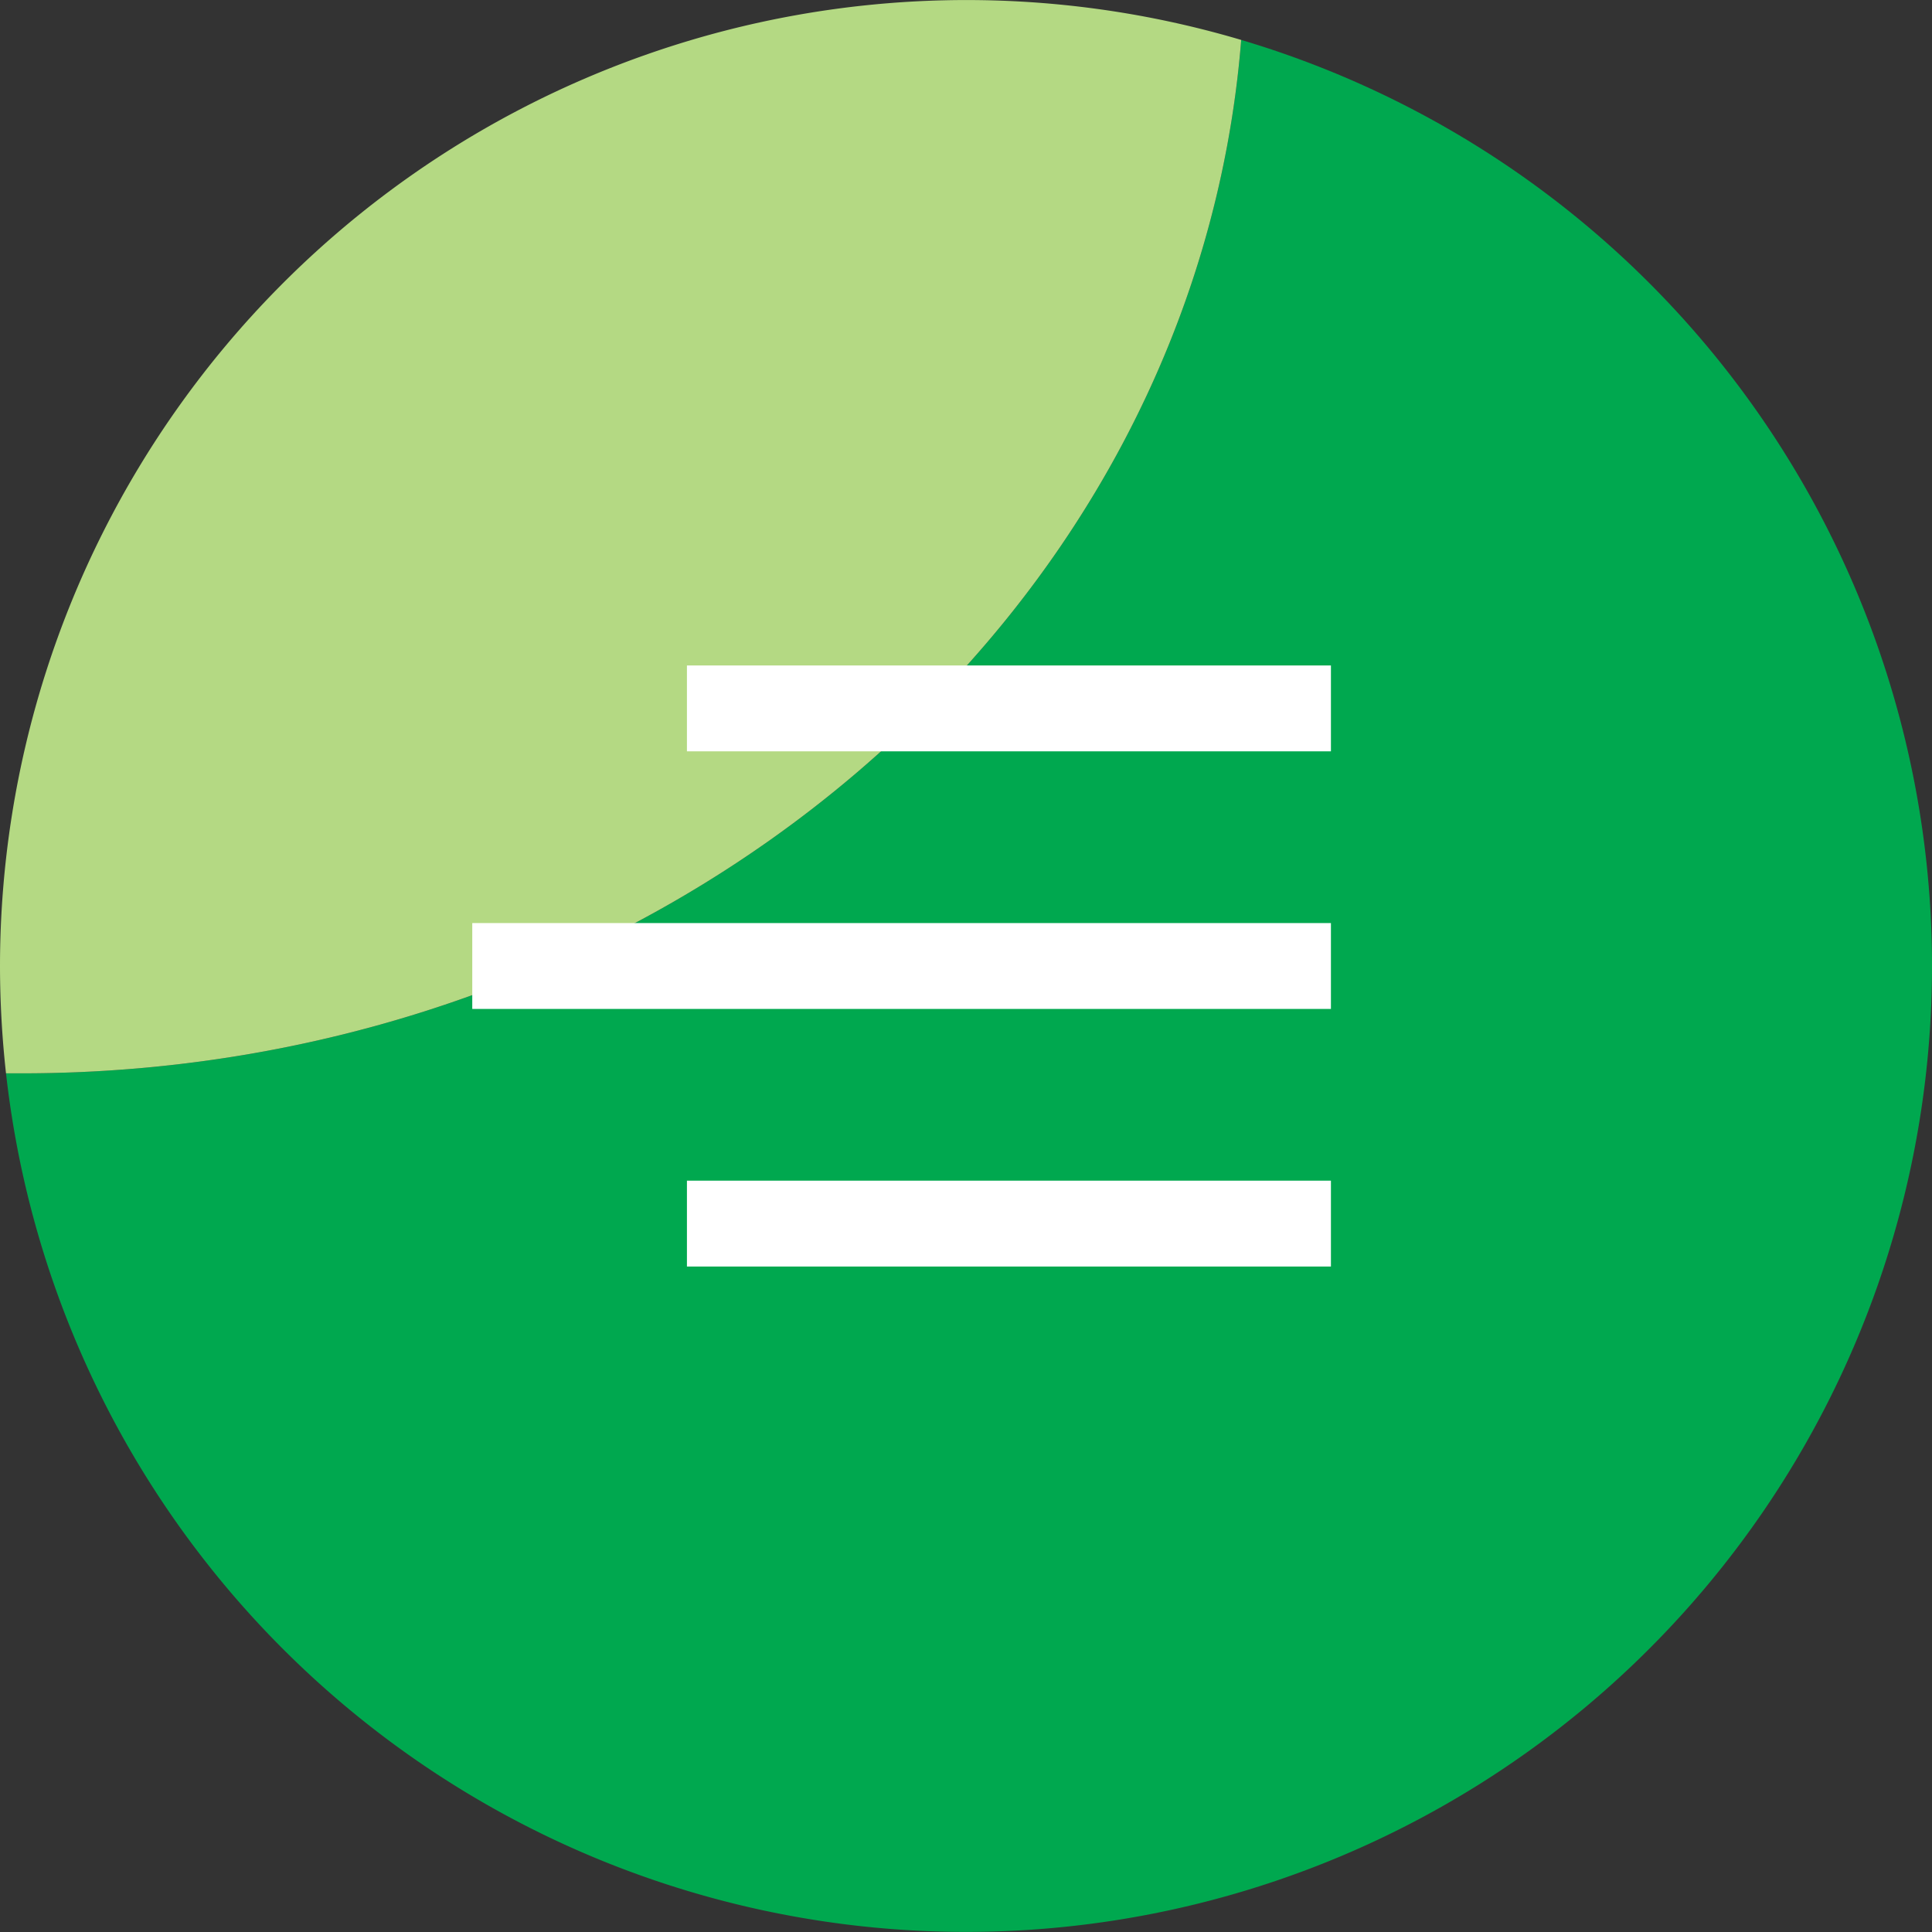 <svg xmlns="http://www.w3.org/2000/svg" viewBox="0 0 45 45"><rect x="0" y="0" width="45" height="45" fill="#333333" stroke="none"/><defs><style>.cls-1{fill:#00a84f;}.cls-2{fill:#b4d983;}.cls-3{fill:#fff;}</style></defs><title>menu_close</title><g id="Layer_2" data-name="Layer 2"><g id="Layer_1-2" data-name="Layer 1"><path class="cls-1" d="M28.91.93C27.83,14.39,15.53,25,.5,25H.14A22.5,22.5,0,1,0,28.91.93Z"/><path class="cls-2" d="M28.91.93A22.51,22.51,0,0,0,0,22.5,22.8,22.8,0,0,0,.14,25H.5C15.53,25,27.83,14.39,28.91.93Z"/><rect class="cls-3" x="16" y="15.5" width="15" height="2"/><rect class="cls-3" x="16" y="27.5" width="15" height="2"/><rect class="cls-3" x="11" y="21.5" width="20" height="2"/></g></g></svg>